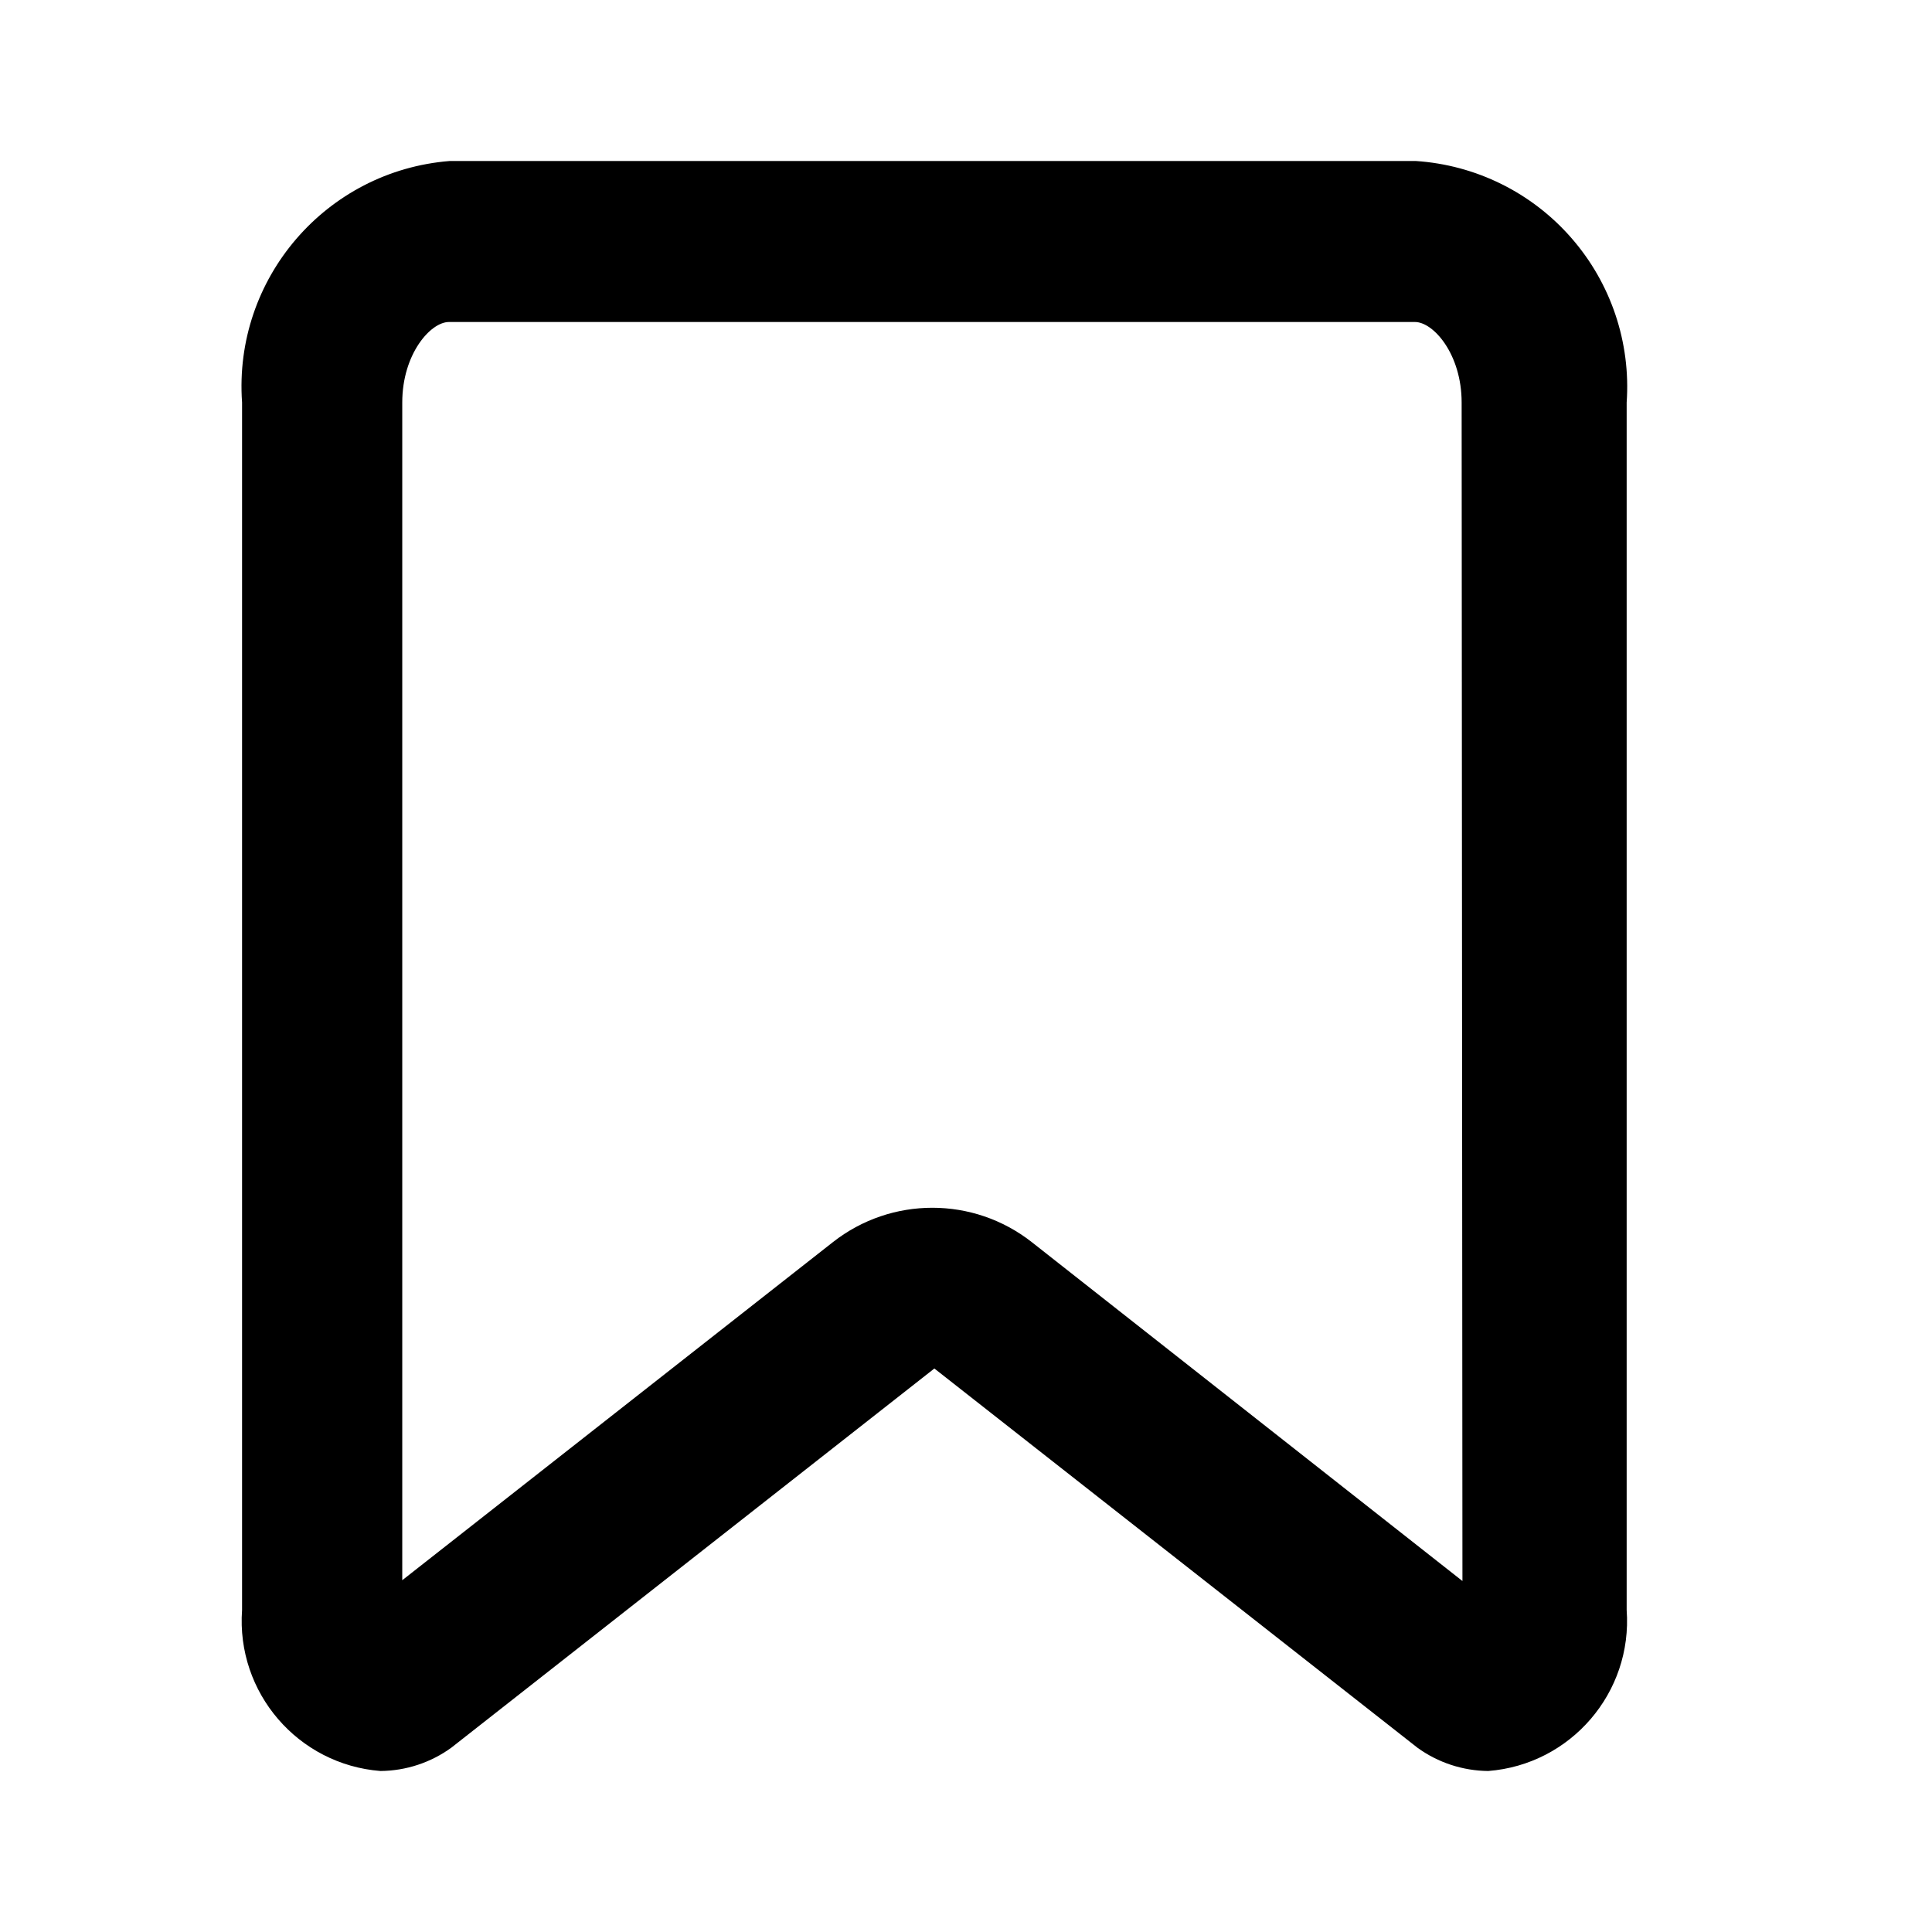 <svg xmlns="http://www.w3.org/2000/svg" width="24" height="24" viewBox="0 0 24 24">
  <g fill="none" fill-rule="evenodd" transform="translate(-24 -66)">
    <rect width="504" height="450" fill="#FFF"/>
    <g transform="translate(24 66)">
      <rect width="24" height="24"/>
      <path fill="#000" fill-rule="nonzero" d="M17.587,2 L5.587,2 C4.05,2.122 2.898,3.461 3.007,5 L3.007,20 C2.933,21.026 3.701,21.92 4.727,22 C5.044,21.997 5.351,21.896 5.607,21.71 L11.607,17 L17.607,21.71 C17.863,21.896 18.171,21.997 18.487,22 C19.513,21.92 20.282,21.026 20.207,20 L20.207,5 C20.259,4.254 20.012,3.519 19.52,2.956 C19.029,2.393 18.333,2.049 17.587,2 L17.587,2 Z M18.167,19.64 L12.817,15.43 C12.092,14.861 11.072,14.861 10.347,15.43 L4.997,19.63 L4.997,5 C4.997,4.4 5.347,4 5.577,4 L17.577,4 C17.807,4 18.157,4.4 18.157,5 L18.167,19.64 Z"/>
    </g>
  </g>
</svg>
